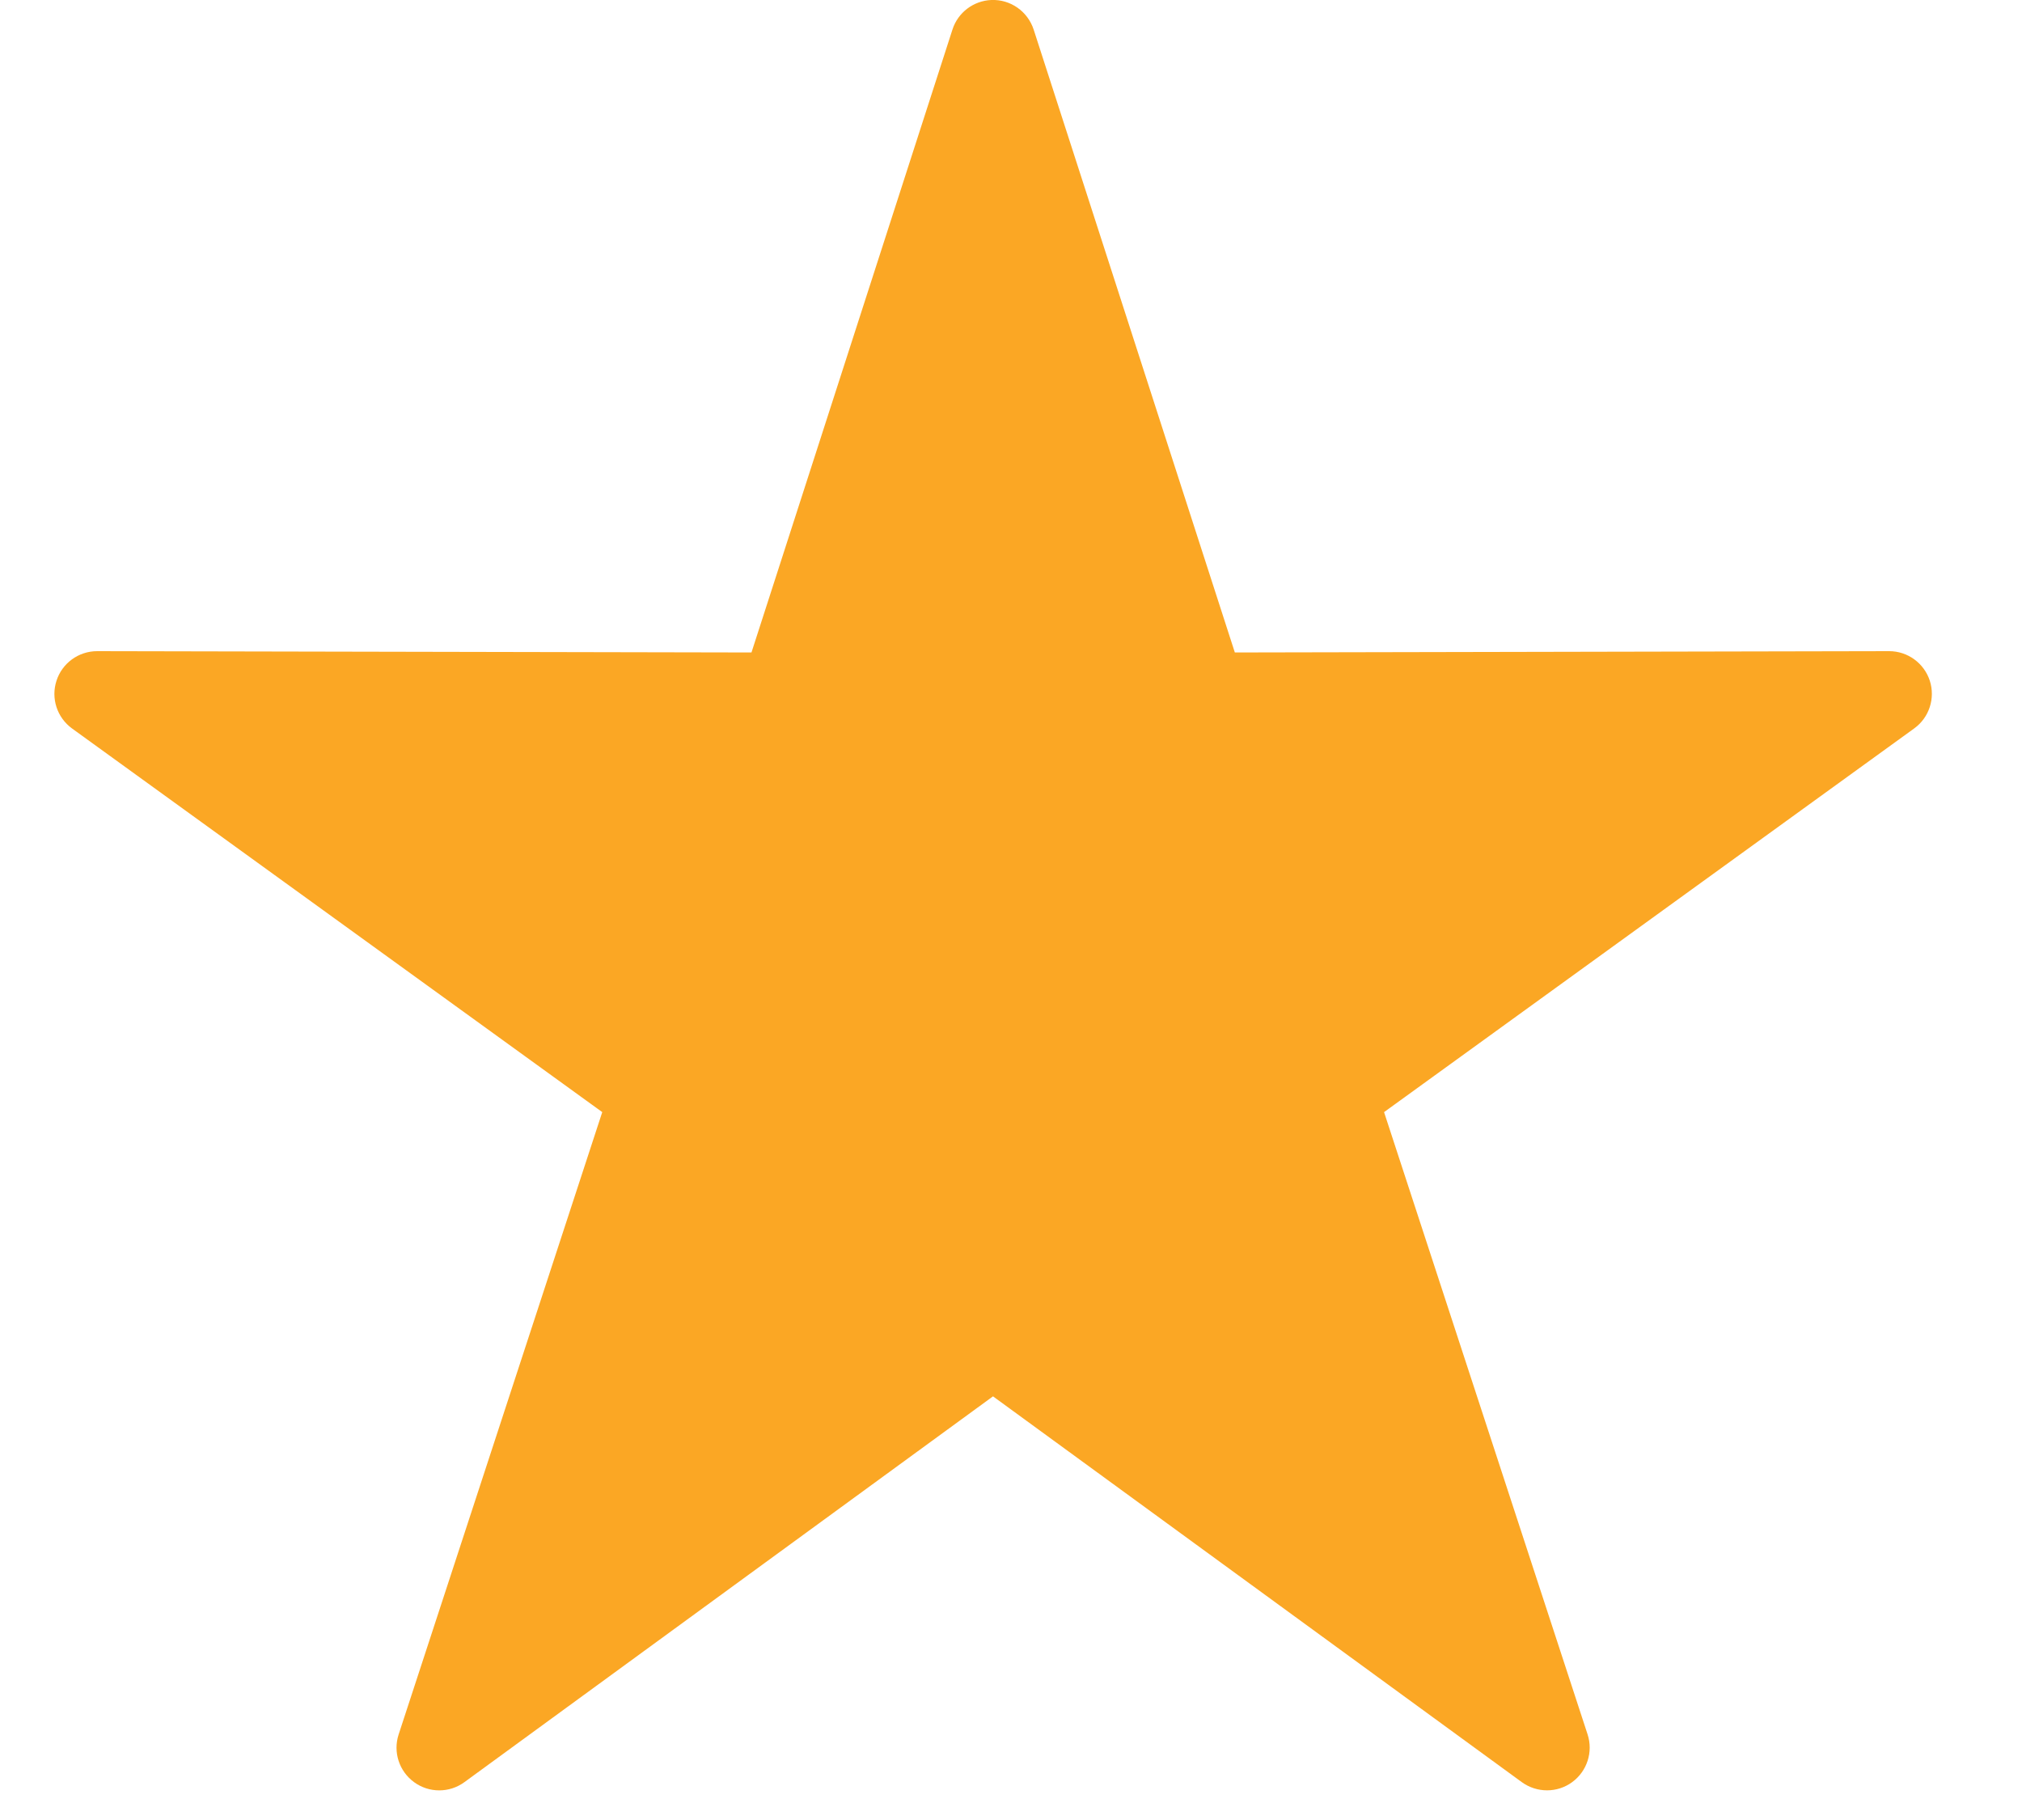 <svg width="20" height="18" viewBox="0 0 20 18" fill="none" xmlns="http://www.w3.org/2000/svg">
<path fill-rule="evenodd" clip-rule="evenodd" d="M9.804 0C9.628 0.008 9.475 0.124 9.421 0.292L7.433 6.453L0.961 6.44C0.778 6.44 0.615 6.558 0.559 6.732C0.502 6.906 0.564 7.097 0.713 7.205L5.957 10.999L3.943 17.154L3.943 17.154C3.886 17.328 3.948 17.518 4.096 17.626C4.244 17.734 4.445 17.734 4.593 17.626L9.822 13.81L15.053 17.626V17.626C15.201 17.733 15.402 17.734 15.55 17.626C15.698 17.518 15.76 17.327 15.703 17.153L13.69 10.999L18.934 7.204L18.934 7.204C19.082 7.097 19.144 6.906 19.088 6.732C19.031 6.558 18.869 6.44 18.686 6.44L12.214 6.453L10.224 0.292C10.165 0.112 9.994 -0.008 9.805 0L9.804 0Z" fill="#FBA724"/>
</svg>
